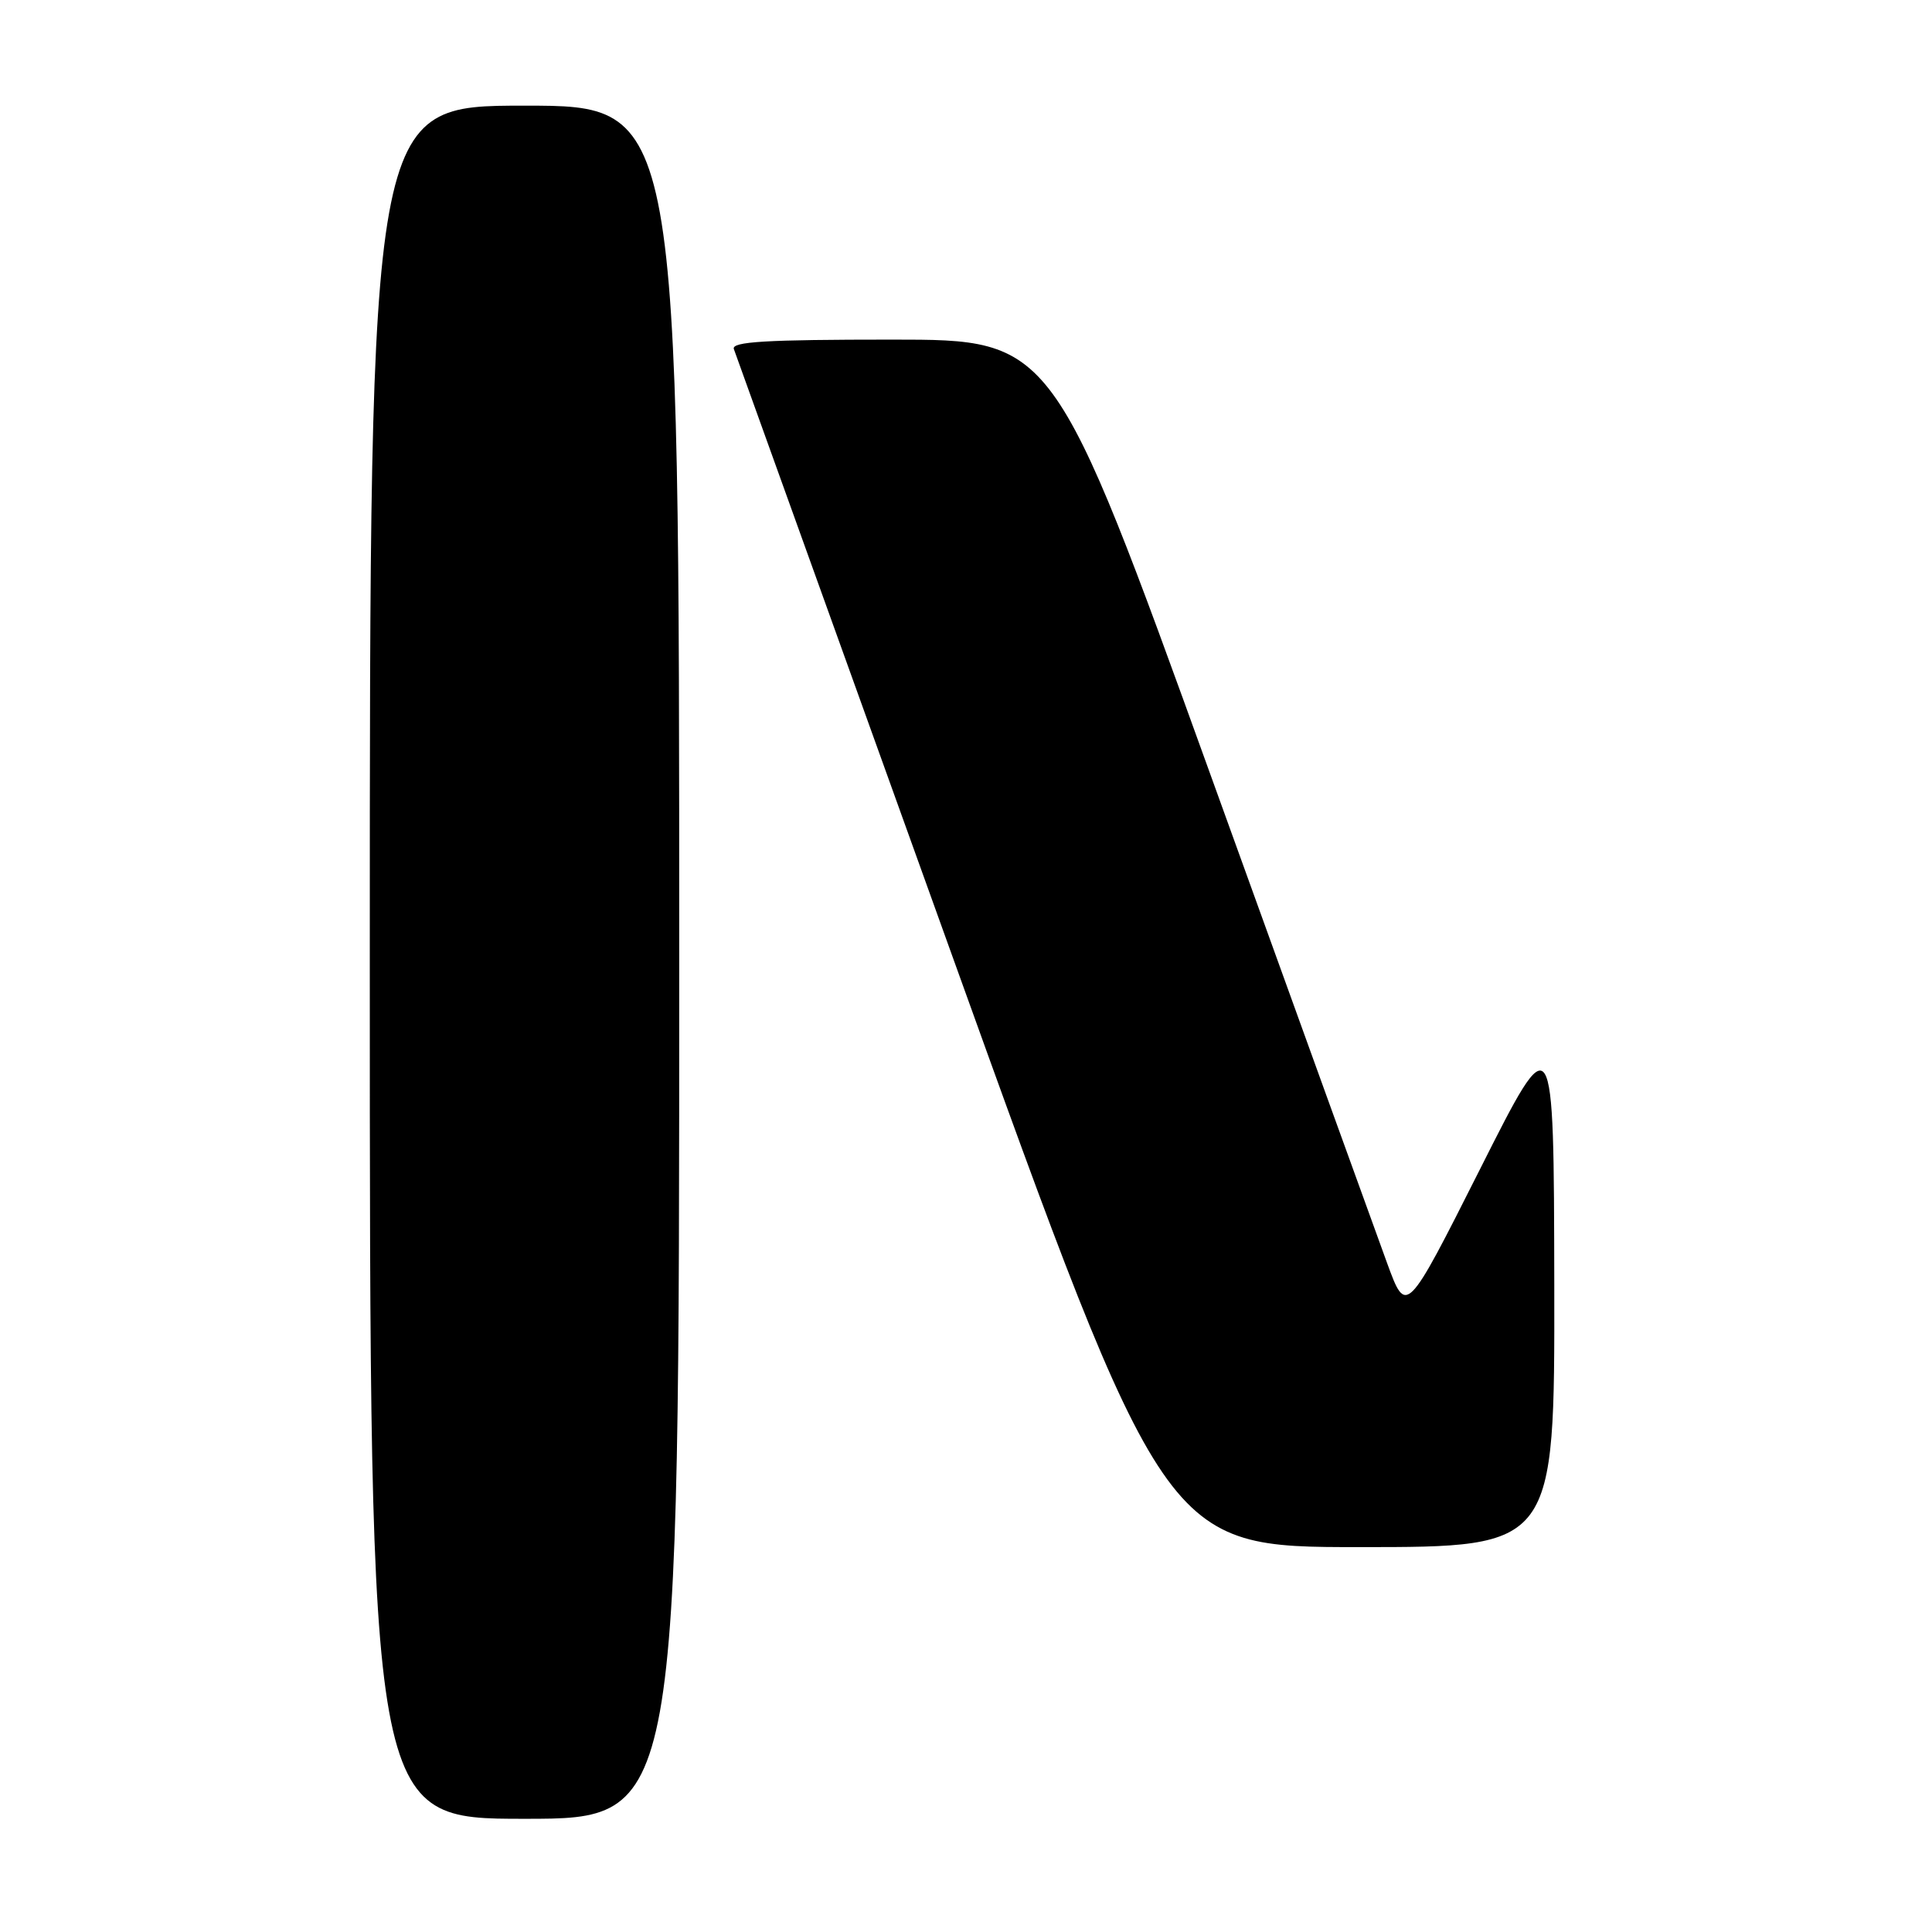 <?xml version="1.0" encoding="UTF-8" standalone="no"?>
<!DOCTYPE svg PUBLIC "-//W3C//DTD SVG 1.1//EN" "http://www.w3.org/Graphics/SVG/1.1/DTD/svg11.dtd" >
<svg xmlns="http://www.w3.org/2000/svg" xmlns:xlink="http://www.w3.org/1999/xlink" version="1.1" viewBox="0 0 256 256">
 <g >
 <path fill="currentColor"
d=" M 90.00 127.50 C 90.00 14.00 90.00 14.00 69.50 14.00 C 49.00 14.00 49.00 14.00 49.00 127.50 C 49.00 241.00 49.00 241.00 69.50 241.00 C 90.00 241.00 90.00 241.00 90.00 127.50 Z  M 205.95 170.25 C 205.89 135.50 205.89 135.50 196.12 154.90 C 186.34 174.30 186.34 174.30 183.81 167.40 C 182.42 163.60 171.90 134.51 160.43 102.75 C 139.57 45.00 139.57 45.00 118.18 45.00 C 101.49 45.00 96.89 45.27 97.24 46.25 C 97.49 46.94 110.44 82.94 126.03 126.25 C 154.37 205.00 154.37 205.00 180.18 205.00 C 206.00 205.00 206.00 205.00 205.95 170.25 Z "/>
</g>
</svg>